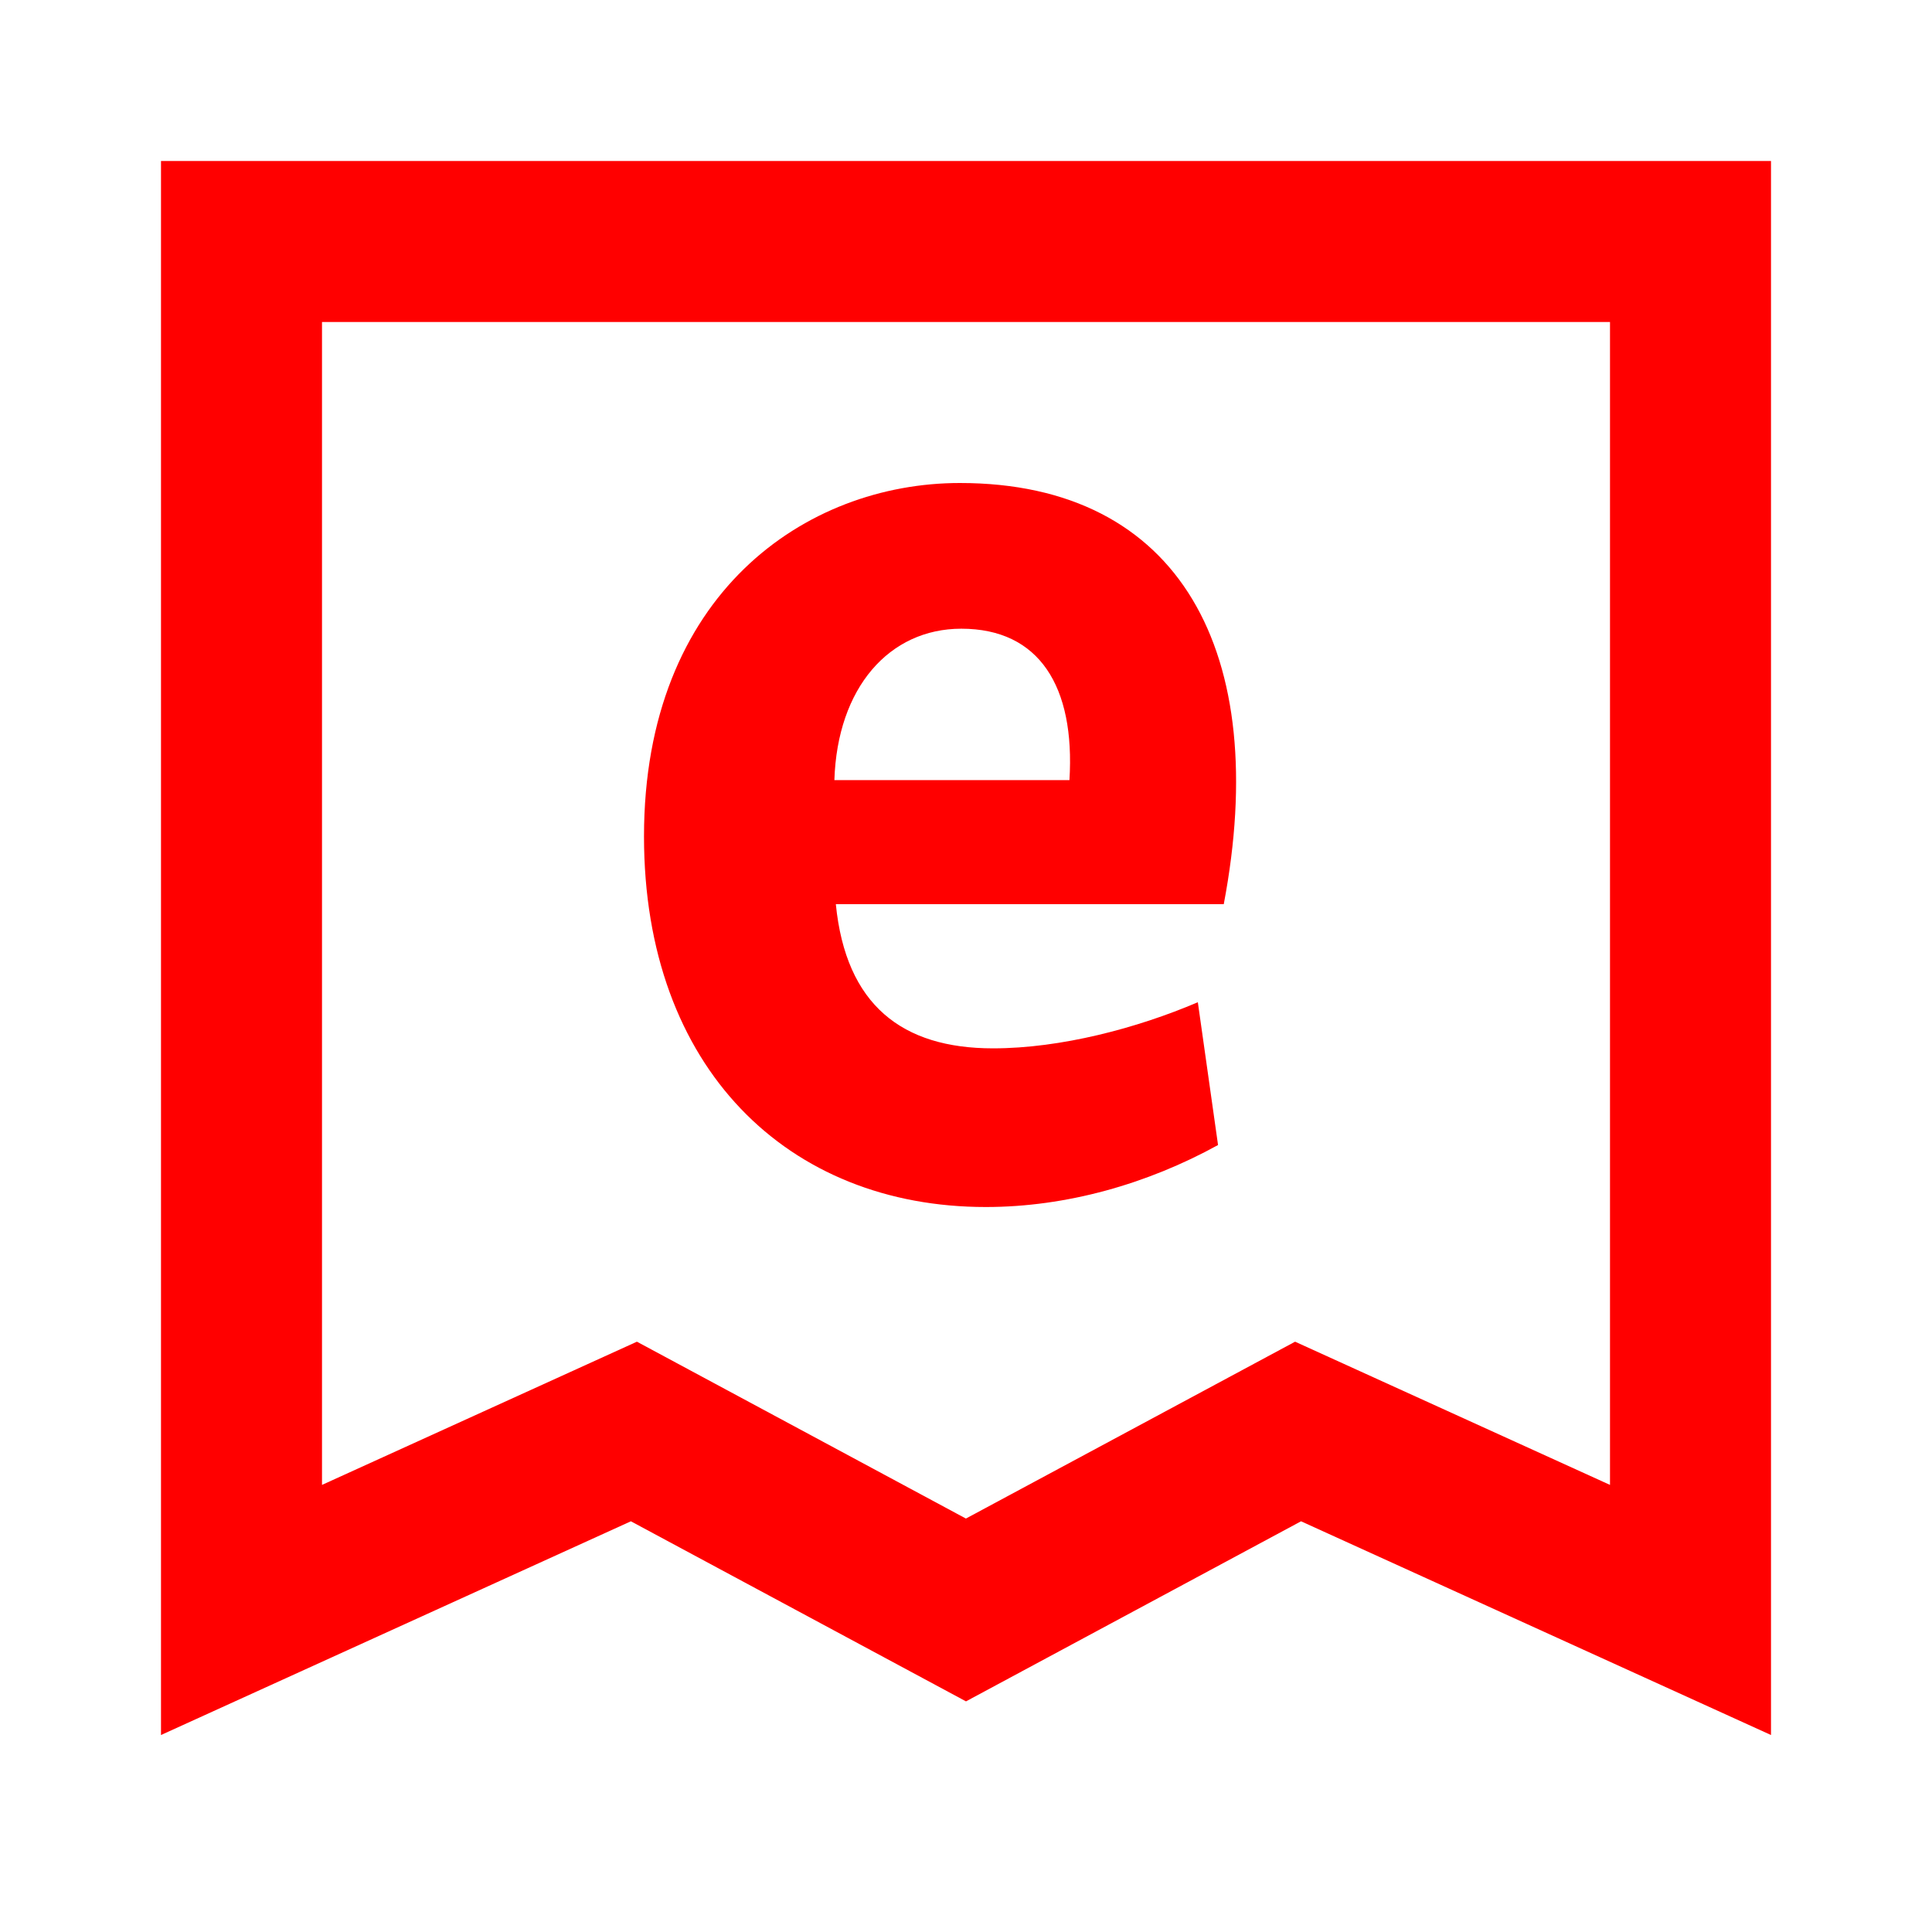 <?xml version="1.0" encoding="UTF-8"?>
<svg width="24px" height="24px" viewBox="0 0 24 24" version="1.1" xmlns="http://www.w3.org/2000/svg" xmlns:xlink="http://www.w3.org/1999/xlink">
    <!-- Generator: Sketch 63.1 (92452) - https://sketch.com -->
    <title>Icons/24px/e-invoice-24</title>
    <desc>Created with Sketch.</desc>
    <g id="Icons/24px/e-invoice-24" stroke="none" stroke-width="1" fill="none" fill-rule="evenodd">
        <g>
            <rect id="invisible-24" x="0" y="0" width="24" height="24"></rect>
            <g id="outlines" transform="translate(2, 2)" fill="#FF0000" fill-rule="nonzero">
                <path d="M20,-4.97379915e-14 L20,19.553 L14.162,16.898 L10,19.135 L5.837,16.898 L0,19.553 L0,-4.97379915e-14 L20,-4.97379915e-14 Z M18,2 L2,2 L2,16.446 L5.912,14.667 L9.999,16.864 L14.088,14.667 L18,16.446 L18,2 Z M9.924,4 C12.665,4 13.794,6.114 13.202,9.232 L8.383,9.232 C8.508,10.486 9.207,11.023 10.336,11.023 C11.178,11.023 12.127,10.772 12.88,10.45 L13.131,12.224 C12.253,12.707 11.25,12.994 10.246,12.994 C7.792,12.994 6,11.274 6,8.39 C6,5.38 8.007,4 9.924,4 Z M9.942,5.81 C9.046,5.81 8.401,6.544 8.365,7.691 L11.285,7.691 C11.357,6.526 10.909,5.81 9.942,5.81 Z" id="Combined-Shape"></path>
            </g>
        </g>
    </g>
</svg>